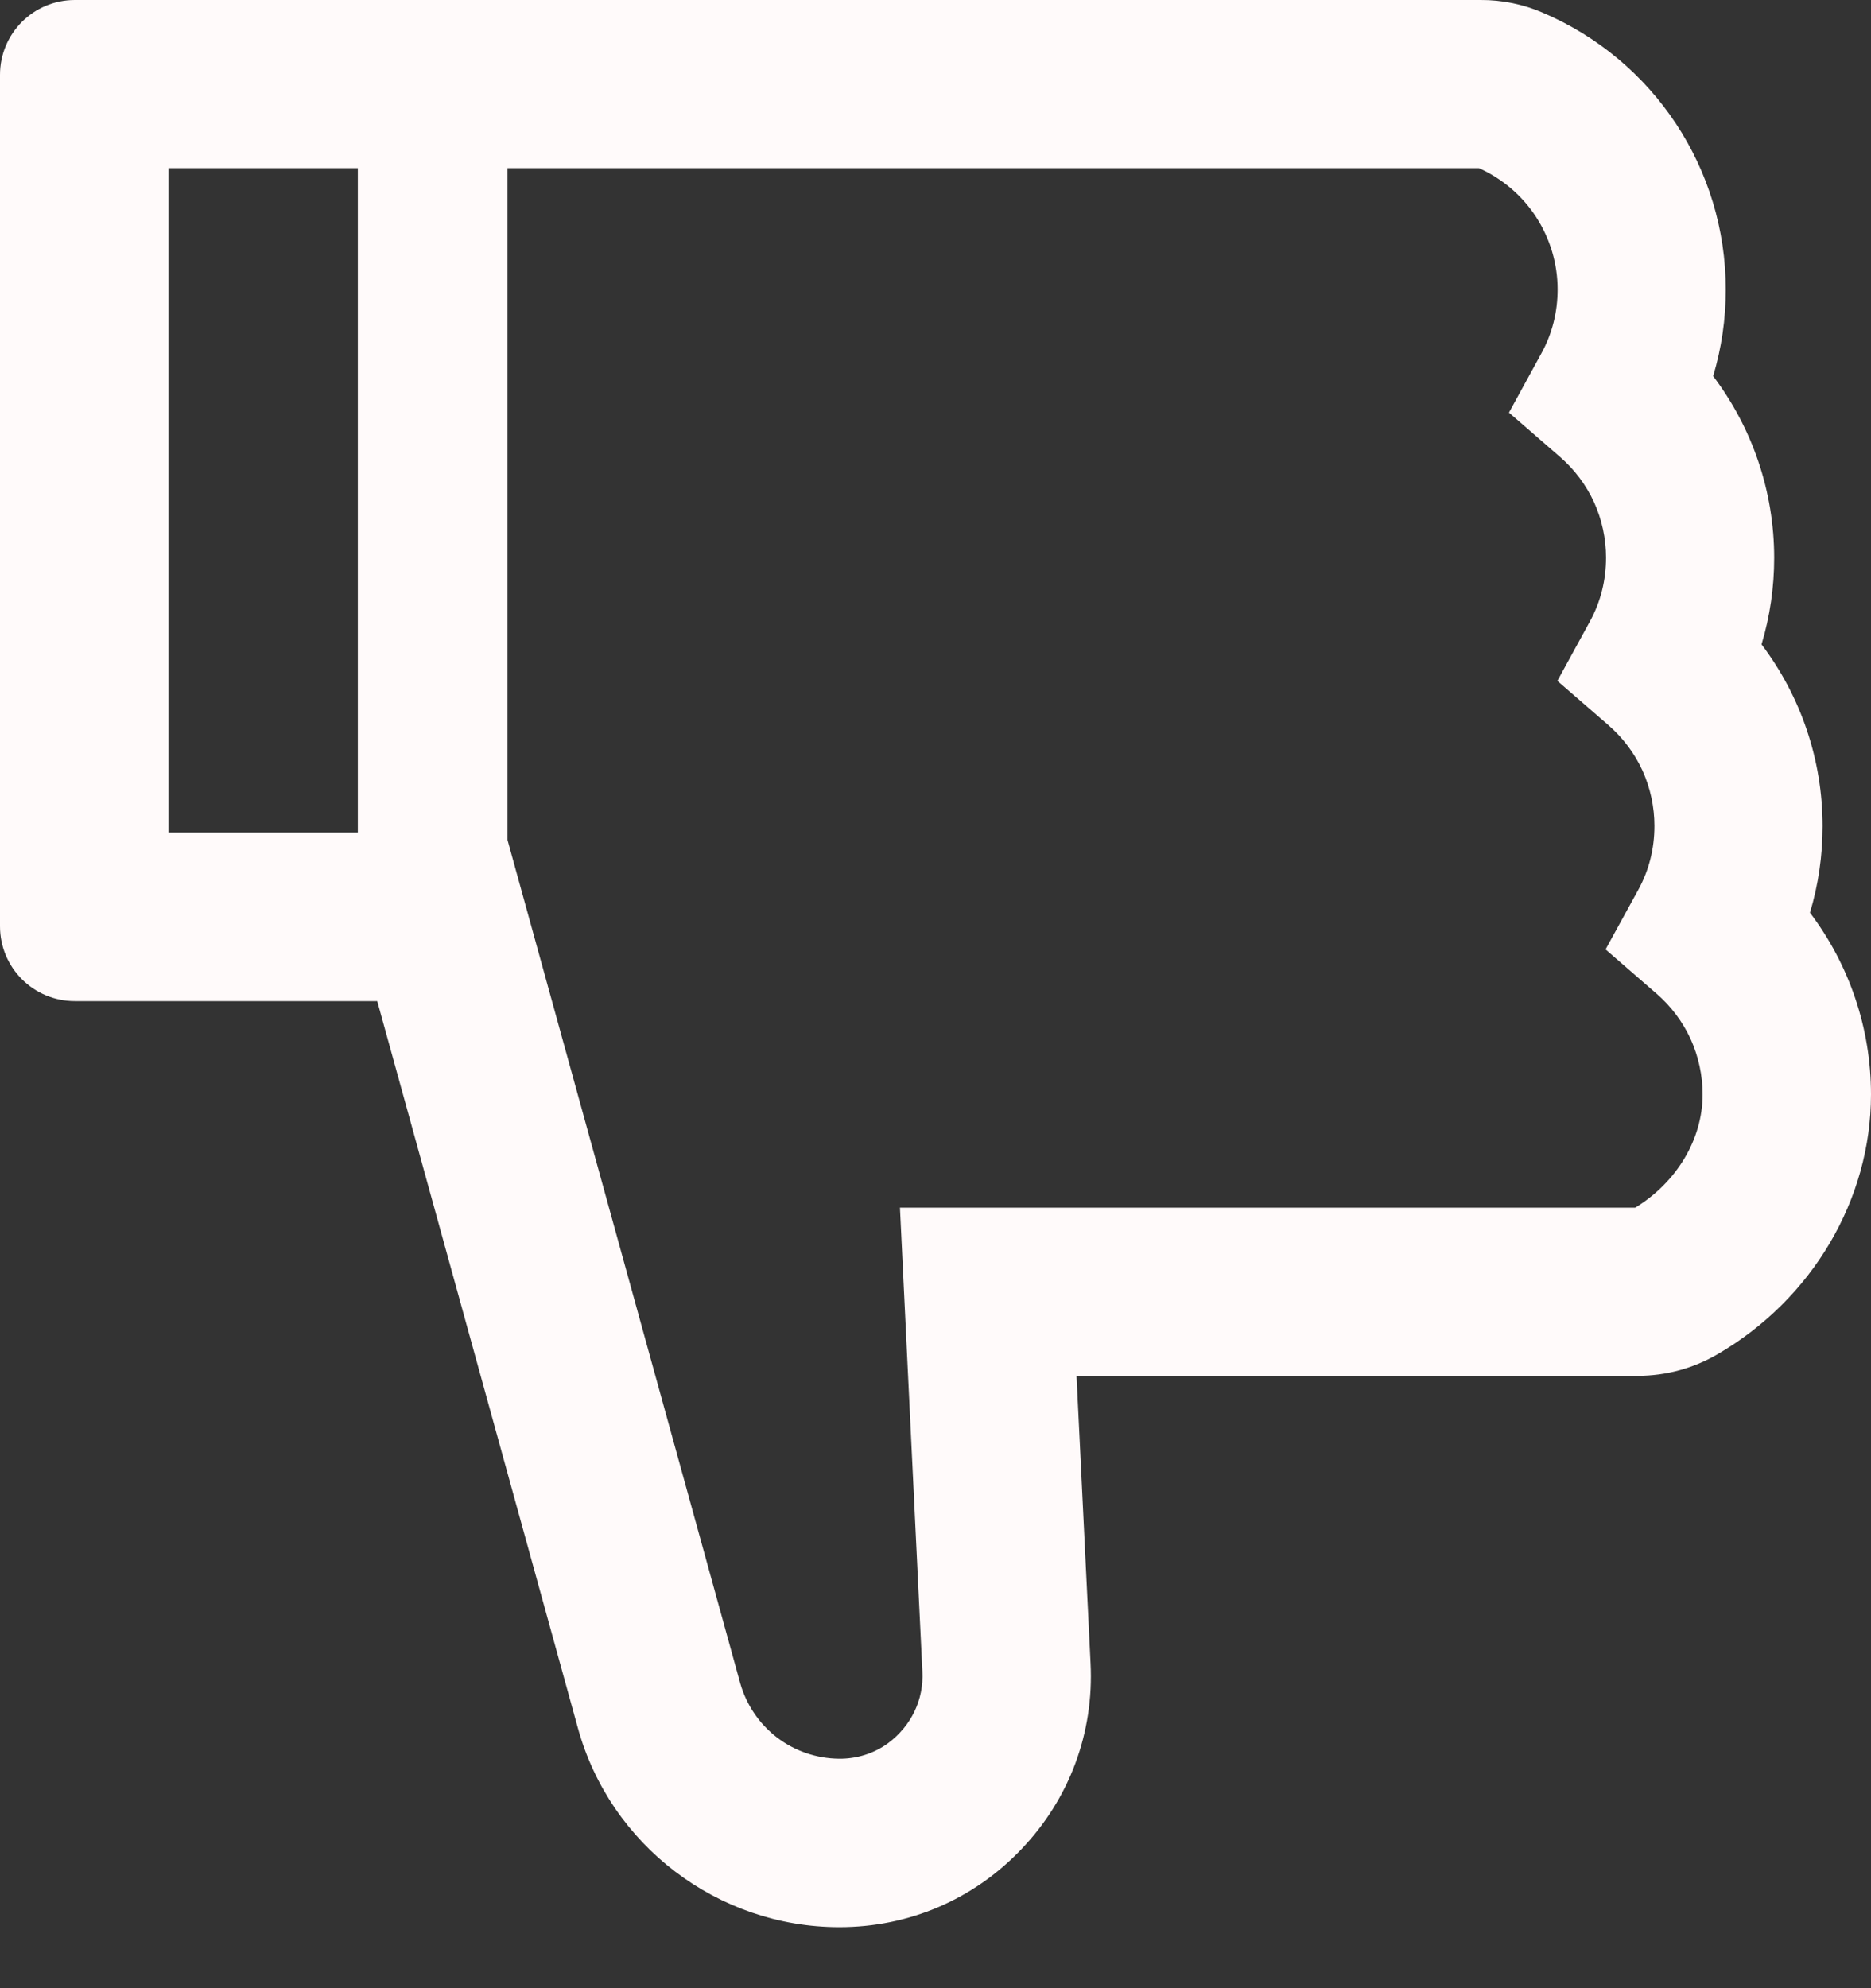 <svg xmlns="http://www.w3.org/2000/svg" width="16" height="17" viewBox="0 0 16 17" fill="none">
<rect x="0" y="0" width="16" height="17" fill="#333333" stroke="none"/>
<path d="M15.478 7.804C15.55 7.564 15.586 7.316 15.586 7.064C15.586 6.498 15.4 5.954 15.064 5.51C15.136 5.27 15.172 5.022 15.172 4.77C15.172 4.204 14.986 3.66 14.65 3.216C14.722 2.976 14.758 2.728 14.758 2.476C14.758 1.444 14.144 0.514 13.192 0.108C13.025 0.036 12.844 -0.001 12.662 1.65692e-05H0.64C0.286 1.65692e-05 0 0.286 0 0.64V7.92C0 8.274 0.286 8.56 0.64 8.56H3.226L4.942 14.776C5.218 15.778 6.138 16.478 7.178 16.478C7.772 16.478 8.326 16.242 8.736 15.81C9.146 15.38 9.356 14.816 9.326 14.222L9.206 11.764H14.004C14.246 11.764 14.482 11.7 14.69 11.578C15.498 11.108 16 10.256 16 9.358C16 8.792 15.814 8.248 15.478 7.804ZM1.44 7.118V1.438H3.06V7.118H1.44ZM13.984 10.326H7.696L7.888 14.294C7.9 14.532 7.794 14.756 7.596 14.904C7.474 14.994 7.324 15.04 7.174 15.038C6.982 15.036 6.796 14.972 6.644 14.856C6.492 14.739 6.382 14.576 6.33 14.392L4.34 7.182V1.438H12.648C12.848 1.528 13.018 1.673 13.137 1.857C13.256 2.041 13.32 2.255 13.32 2.474C13.32 2.668 13.274 2.852 13.182 3.02L12.904 3.528L13.342 3.908C13.465 4.015 13.564 4.147 13.632 4.295C13.699 4.444 13.734 4.605 13.734 4.768C13.734 4.962 13.688 5.146 13.596 5.314L13.318 5.822L13.756 6.202C13.879 6.309 13.978 6.441 14.046 6.589C14.113 6.738 14.148 6.899 14.148 7.062C14.148 7.256 14.102 7.44 14.01 7.608L13.73 8.118L14.168 8.498C14.291 8.605 14.39 8.737 14.458 8.885C14.525 9.034 14.56 9.195 14.56 9.358C14.56 9.74 14.34 10.108 13.984 10.326Z" fill="#FFFAFA"/>
</svg>